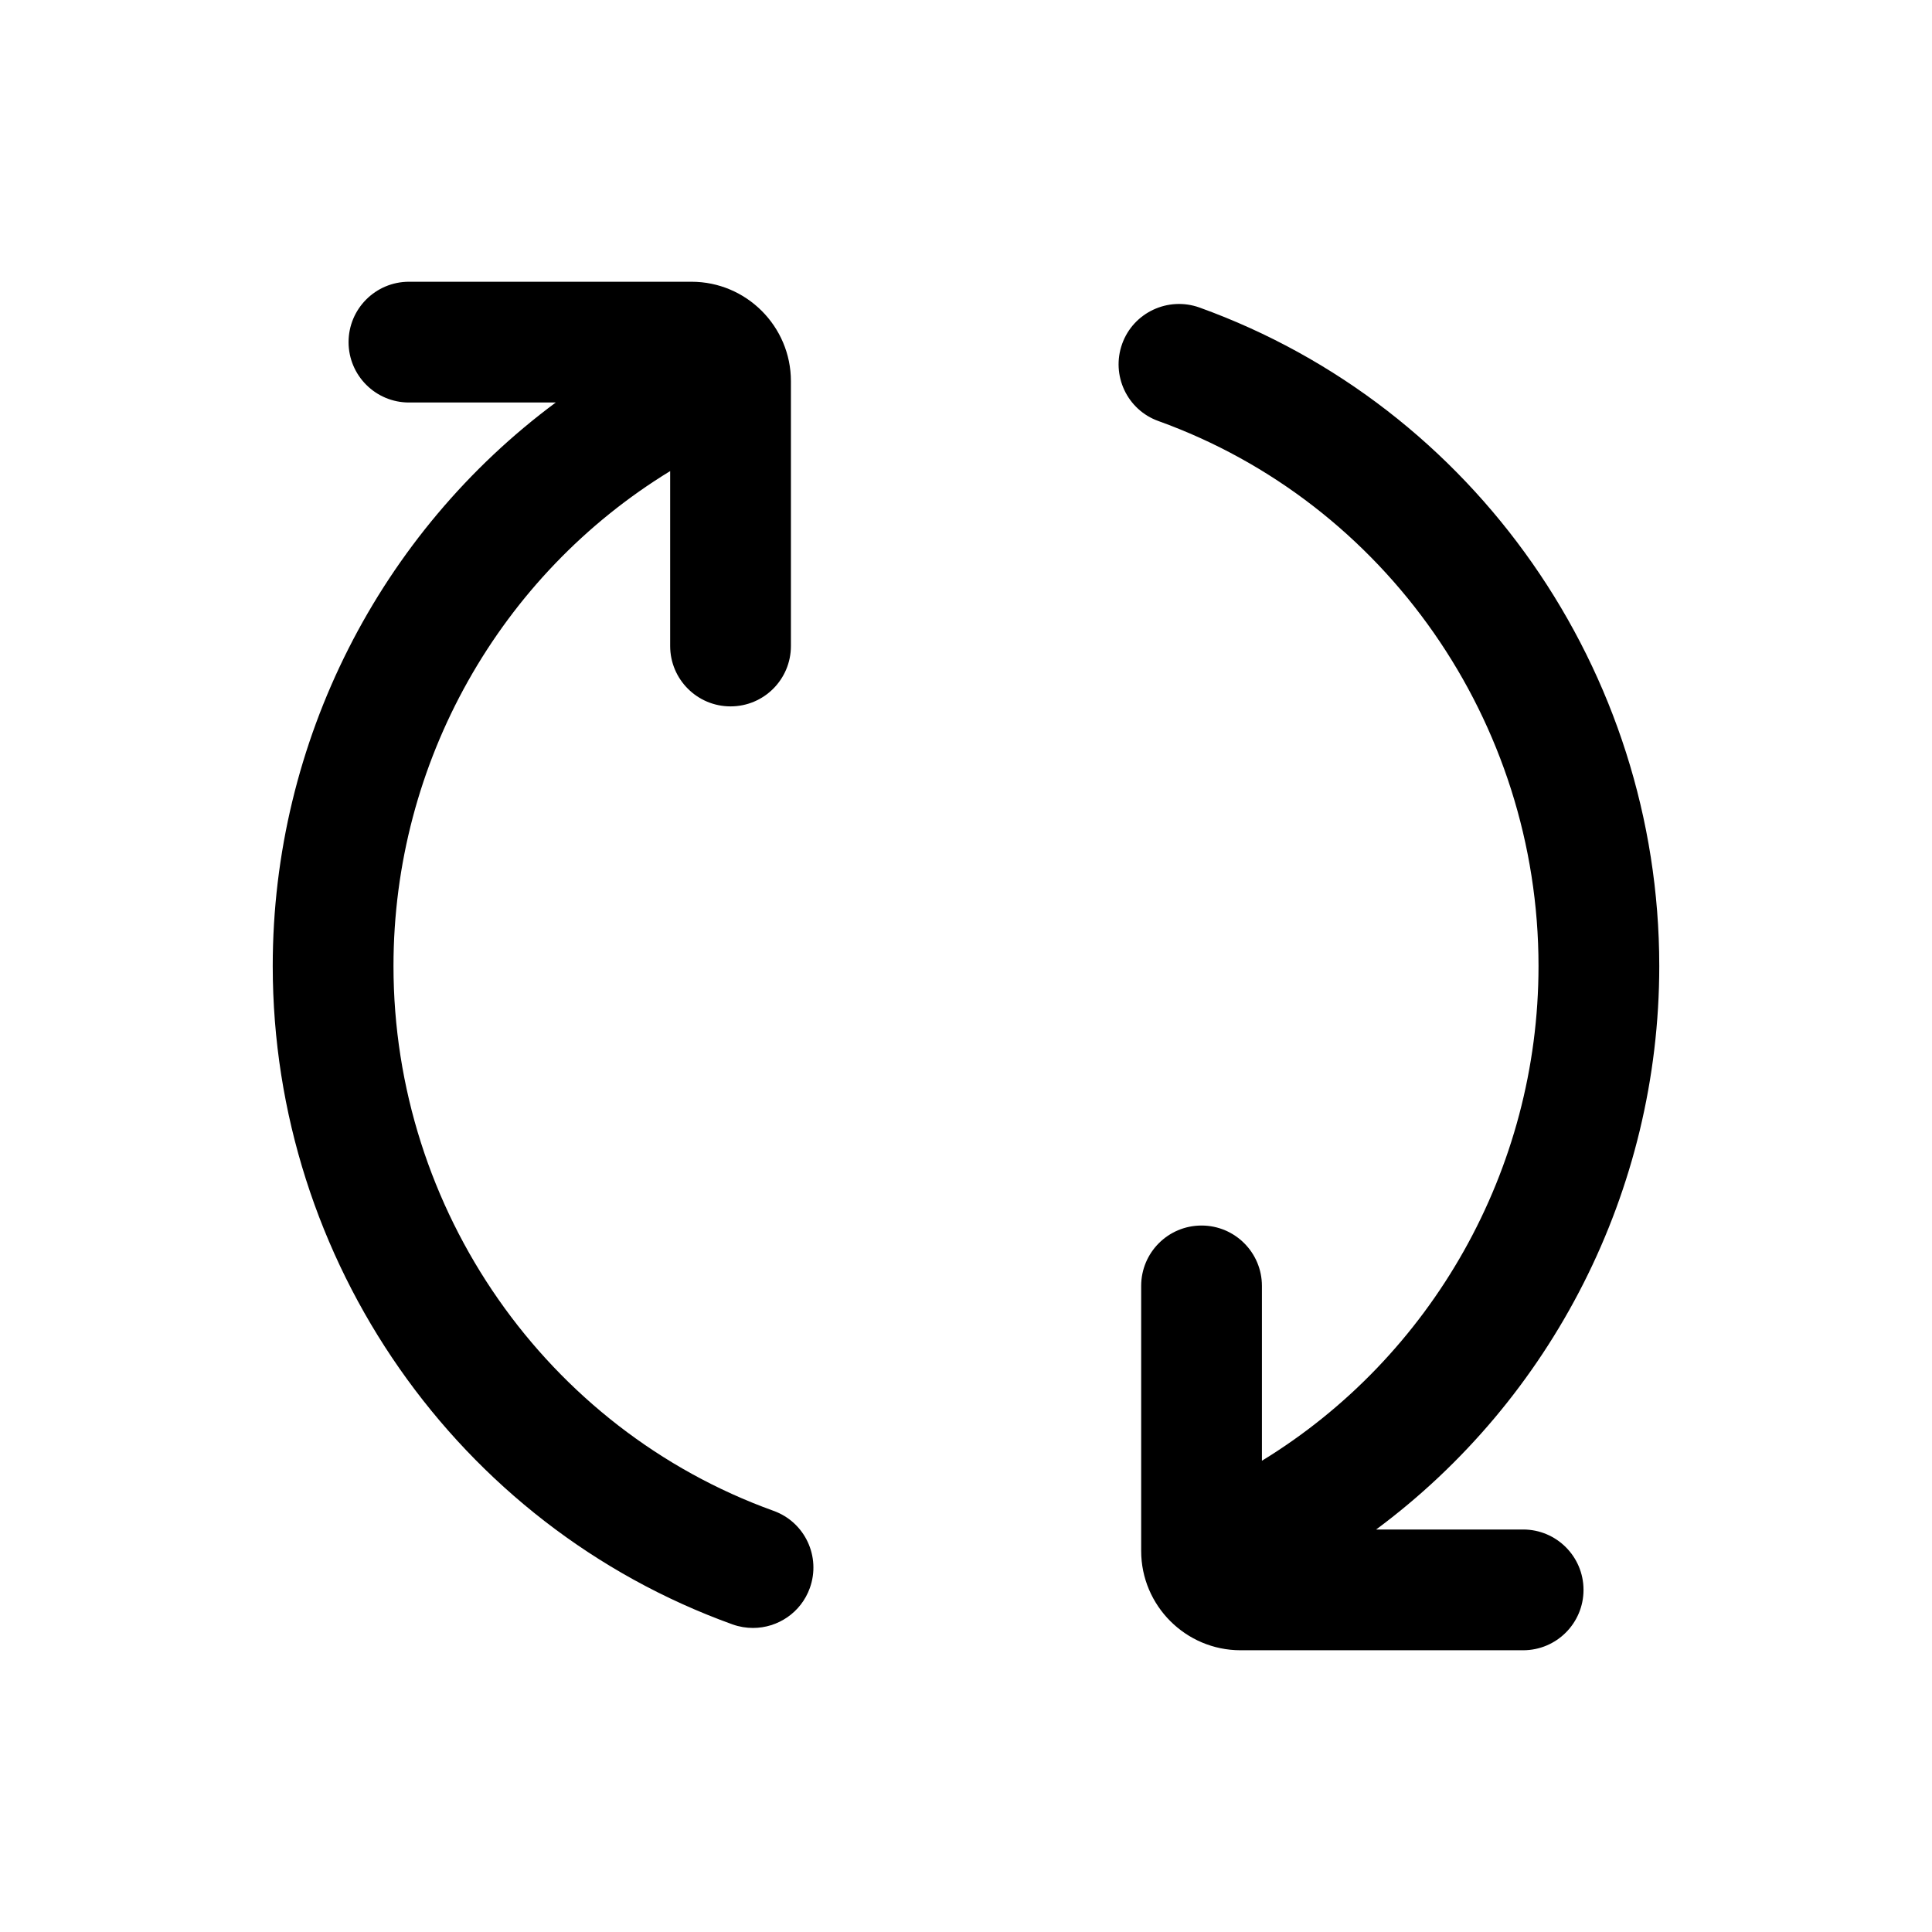 <svg width="24" height="24" viewBox="0 0 24 24" fill="none" xmlns="http://www.w3.org/2000/svg">
<path fill-rule="evenodd" clip-rule="evenodd" d="M13.94 4.271C14.08 3.882 14.51 3.681 14.9 3.82C18.317 5.052 20.612 8.339 20.612 12C20.612 14.795 19.275 17.383 17.095 19H18.921C19.335 19 19.671 19.336 19.671 19.75C19.671 20.164 19.335 20.5 18.921 20.5H15.41C14.73 20.5 14.176 19.946 14.176 19.266V15.974C14.176 15.56 14.511 15.224 14.926 15.224C15.34 15.224 15.676 15.56 15.676 15.974V18.146C17.786 16.856 19.112 14.531 19.112 12C19.112 8.97 17.215 6.249 14.392 5.231C14.001 5.092 13.8 4.661 13.94 4.271ZM8.59 3.5C9.271 3.5 9.825 4.054 9.825 4.735V8.025C9.825 8.439 9.49 8.775 9.075 8.775C8.661 8.775 8.325 8.439 8.325 8.025V5.852C6.213 7.142 4.888 9.467 4.888 12C4.888 15.031 6.785 17.75 9.609 18.768C9.999 18.908 10.2 19.337 10.06 19.727C9.95 20.033 9.662 20.223 9.354 20.223C9.27 20.223 9.184 20.209 9.1 20.179C5.683 18.948 3.388 15.661 3.388 12C3.388 9.205 4.725 6.616 6.904 5H5.08C4.666 5 4.33 4.664 4.33 4.25C4.33 3.836 4.666 3.5 5.08 3.5H8.59Z" fill="black"/>
</svg>
